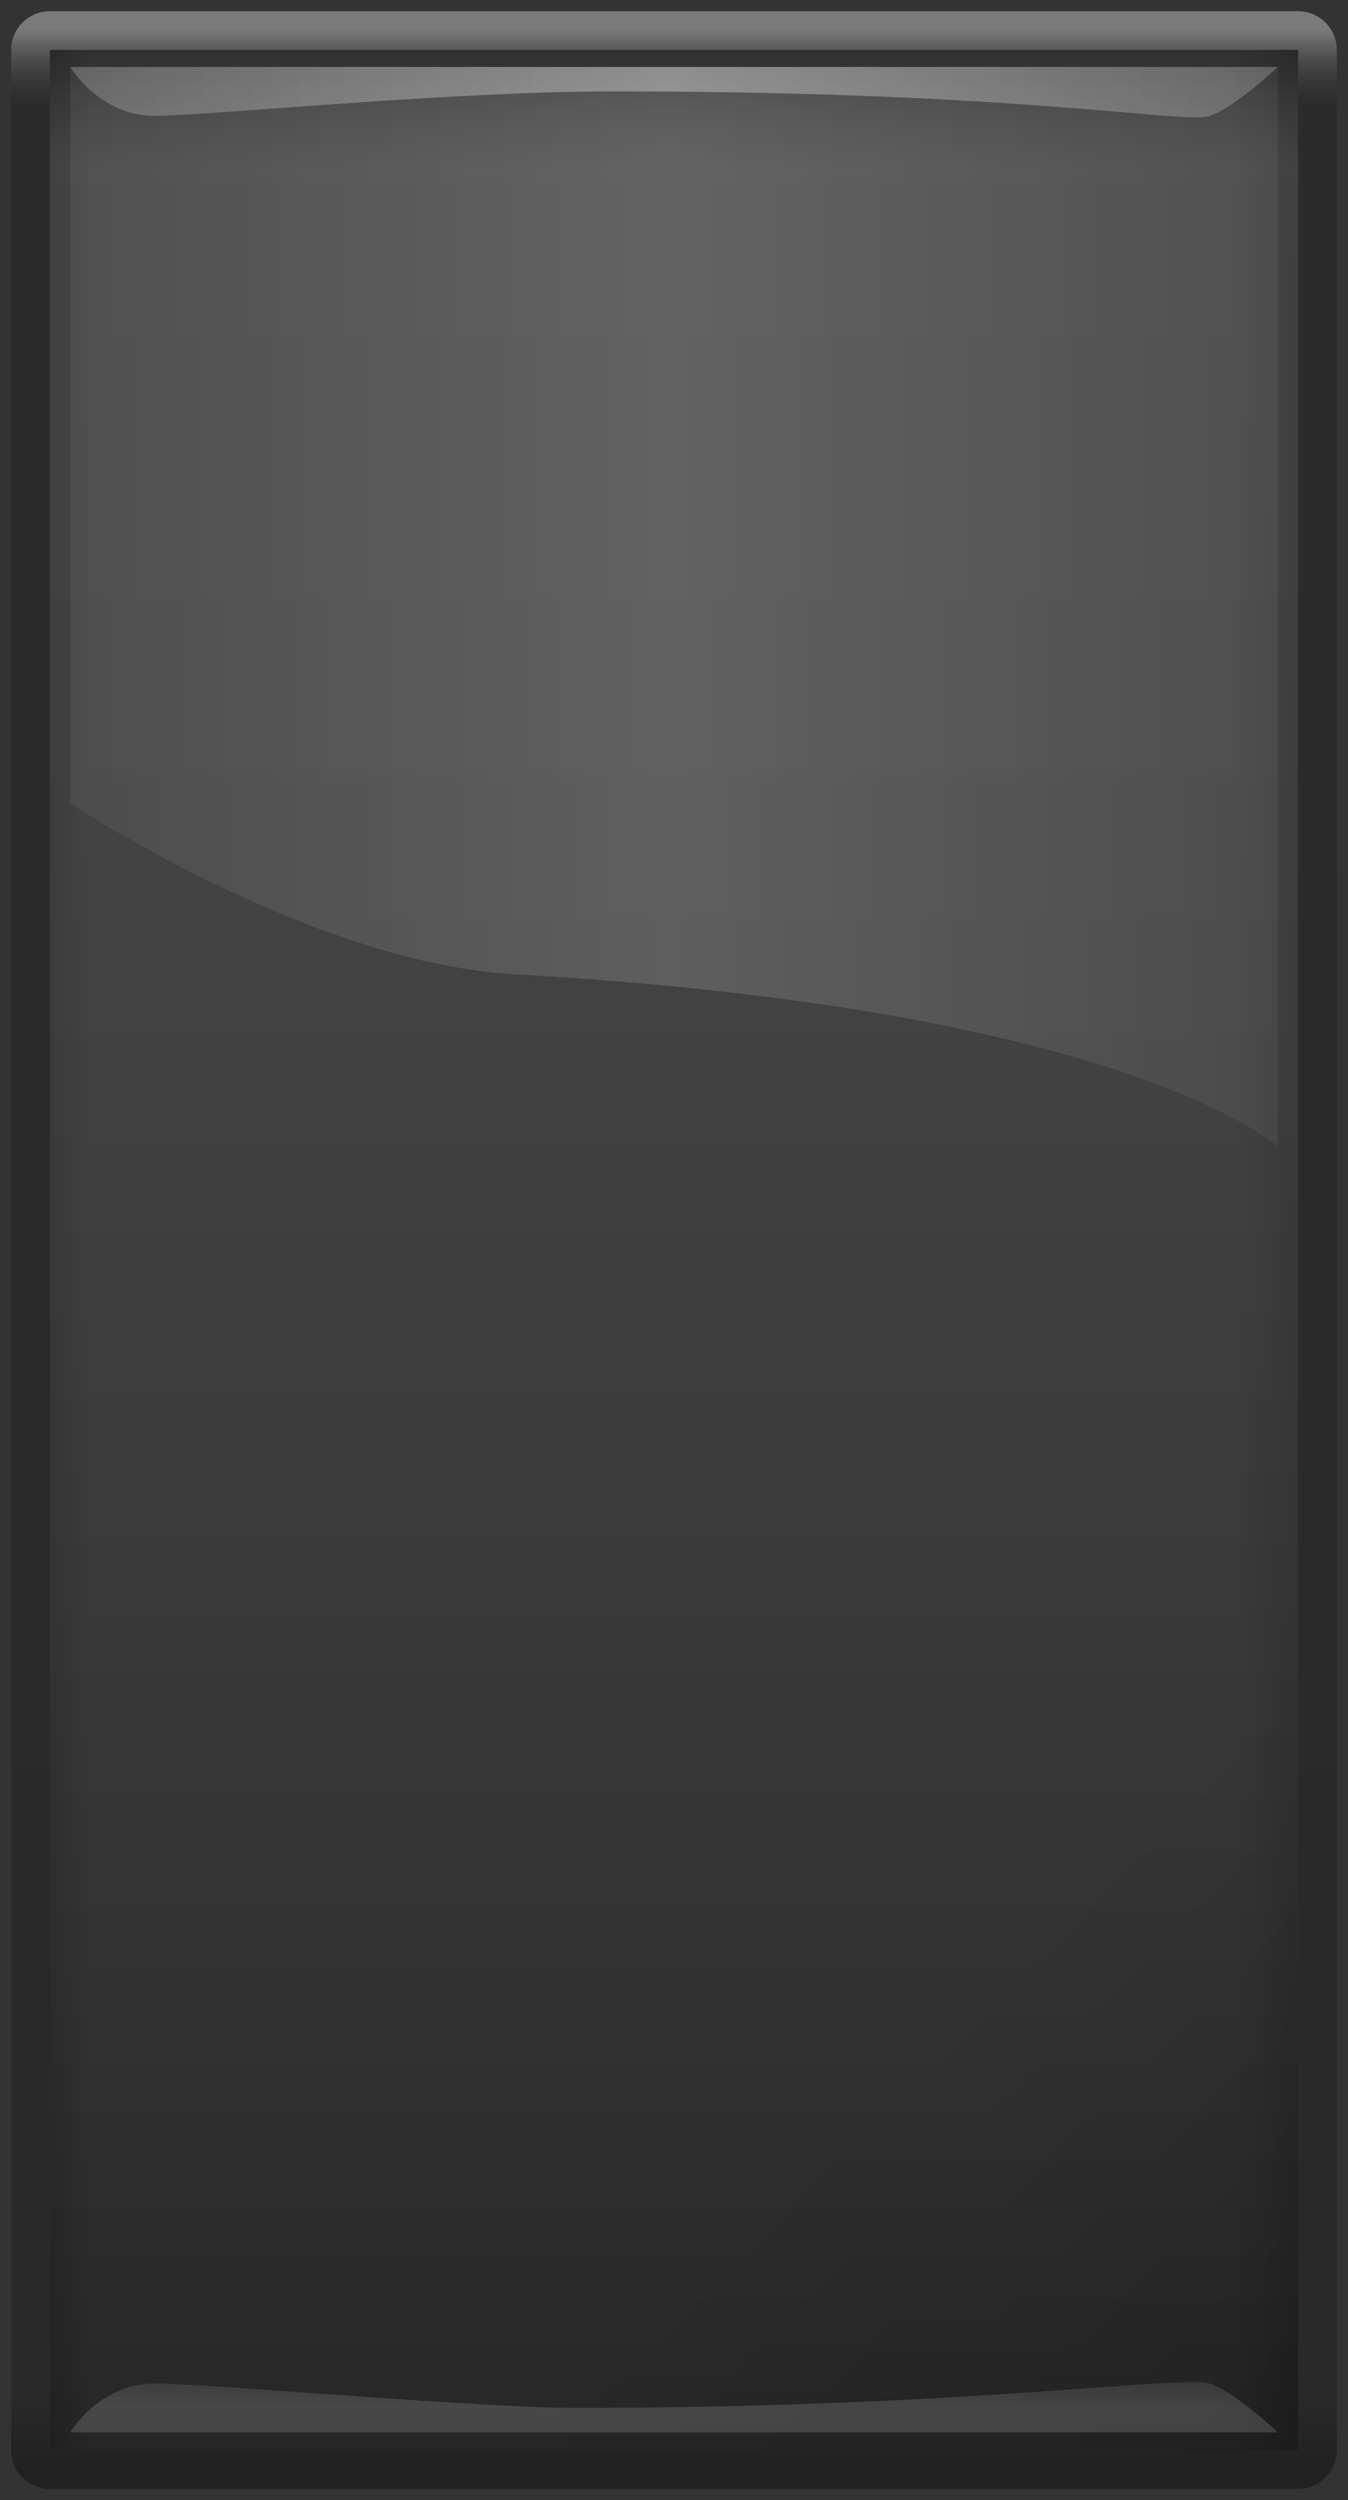 <svg version="1.2" baseProfile="tiny" id="EdgeSVG_EJmDf" x="0px" y="0px" width="121.381px" height="225px" viewBox="0 0 121.381 225" xmlns:xlink="http://www.w3.org/1999/xlink" xmlns="http://www.w3.org/2000/svg">
  <rect x="0" y="0" width="121.381" height="225" fill="#333333" stroke="none"/>
  <linearGradient id="SVGID_3_" gradientUnits="userSpaceOnUse" x1="60.69" y1="1.006" x2="60.69" y2="223.994">
    <stop offset="0.007" style="stop-color:#FFFFFF;stop-opacity:0.35"/>
    <stop offset="0.011" style="stop-color:#E1E1E1;stop-opacity:0.33"/>
    <stop offset="0.021" style="stop-color:#828282;stop-opacity:0.263"/>
    <stop offset="0.03" style="stop-color:#3C3C3C;stop-opacity:0.209"/>
    <stop offset="0.036" style="stop-color:#111111;stop-opacity:0.17"/>
    <stop offset="0.039" style="stop-color:#000000;stop-opacity:0.15"/>
    <stop offset="0.965" style="stop-color:#000000;stop-opacity:0.2"/>
    <stop offset="0.993" style="stop-color:#000000;stop-opacity:0.35"/>
  </linearGradient>
  <path style="fill:url(#SVGID_3_);" d="M116.888,1.006H4.493c-1.919,0-3.486,1.568-3.486,3.487v216.014&#xD;&#xA;&#x9;&#x9;c0,1.919,1.567,3.486,3.486,3.486h112.395c1.919,0,3.486-1.567,3.486-3.486V4.493C120.374,2.574,118.807,1.006,116.888,1.006z&#xD;&#xA;&#x9;&#x9; M116.888,220.507H4.493V4.493h112.395V220.507z"/>
  <linearGradient id="SVGID_4_" gradientUnits="userSpaceOnUse" x1="-21.411" y1="30.398" x2="142.793" y2="194.603">
    <stop offset="0.781" style="stop-color:#000000;stop-opacity:0"/>
    <stop offset="1" style="stop-color:#000000;stop-opacity:0.15"/>
  </linearGradient>
  <polygon style="fill:url(#SVGID_4_);" points="116.888,4.493 116.888,220.507 9.443,220.507 4.493,220.507 4.493,4.493 &#x9;"/>
  <linearGradient id="SVGID_5_" gradientUnits="userSpaceOnUse" x1="4.493" y1="112.5" x2="116.888" y2="112.5">
    <stop offset="0" style="stop-color:#000000;stop-opacity:0.15"/>
    <stop offset="0.032" style="stop-color:#000000;stop-opacity:0"/>
    <stop offset="0.815" style="stop-color:#000000;stop-opacity:0"/>
    <stop offset="0.95" style="stop-color:#000000;stop-opacity:0"/>
    <stop offset="1" style="stop-color:#000000;stop-opacity:0.15"/>
  </linearGradient>
  <polygon style="fill:url(#SVGID_5_);" points="116.888,4.493 116.888,220.507 9.443,220.507 4.493,220.507 4.493,4.493 &#x9;"/>
  <linearGradient id="SVGID_6_" gradientUnits="userSpaceOnUse" x1="60.69" y1="4.493" x2="60.69" y2="220.507">
    <stop offset="0" style="stop-color:#000000;stop-opacity:0.05"/>
    <stop offset="7.630659e-005" style="stop-color:#010101;stop-opacity:0.05"/>
    <stop offset="0.006" style="stop-color:#3C3C3C;stop-opacity:0.056"/>
    <stop offset="0.012" style="stop-color:#6F6F6F;stop-opacity:0.062"/>
    <stop offset="0.017" style="stop-color:#9B9B9B;stop-opacity:0.069"/>
    <stop offset="0.023" style="stop-color:#BFBFBF;stop-opacity:0.075"/>
    <stop offset="0.029" style="stop-color:#DBDBDB;stop-opacity:0.081"/>
    <stop offset="0.035" style="stop-color:#EFEFEF;stop-opacity:0.087"/>
    <stop offset="0.041" style="stop-color:#FBFBFB;stop-opacity:0.094"/>
    <stop offset="0.047" style="stop-color:#FFFFFF;stop-opacity:0.1"/>
    <stop offset="0.965" style="stop-color:#000000;stop-opacity:0.2"/>
    <stop offset="1" style="stop-color:#000000;stop-opacity:0.25"/>
  </linearGradient>
  <rect x="4.493" y="4.493" style="fill:url(#SVGID_6_);" width="112.395" height="216.014"/>
  <linearGradient id="SVGID_7_" gradientUnits="userSpaceOnUse" x1="6.324" y1="54.622" x2="115.055" y2="54.622">
    <stop offset="0" style="stop-color:#FFFFFF;stop-opacity:0.05"/>
    <stop offset="0.058" style="stop-color:#FFFFFF;stop-opacity:0.062"/>
    <stop offset="0.495" style="stop-color:#FFFFFF;stop-opacity:0.15"/>
    <stop offset="1" style="stop-color:#FFFFFF;stop-opacity:0.05"/>
  </linearGradient>
  <path style="fill:url(#SVGID_7_);" d="M6.324,6.026v66.26c0,0,21.576,14.334,39.938,15.386&#xD;&#xA;&#x9;&#x9;c55.786,3.196,68.793,15.546,68.793,15.546V6.026H6.324z"/>
  <linearGradient id="SVGID_8_" gradientUnits="userSpaceOnUse" x1="6.324" y1="8.292" x2="115.055" y2="8.292">
    <stop offset="0" style="stop-color:#FFFFFF;stop-opacity:0.2"/>
    <stop offset="0.058" style="stop-color:#FFFFFF;stop-opacity:0.217"/>
    <stop offset="0.495" style="stop-color:#FFFFFF;stop-opacity:0.35"/>
    <stop offset="1" style="stop-color:#FFFFFF;stop-opacity:0.2"/>
  </linearGradient>
  <path style="fill:url(#SVGID_8_);" d="M6.324,6.026c0,0,2.616,4.396,7.557,4.396c4.938,0,26.424-2.198,41.321-2.198&#xD;&#xA;&#x9;&#x9;c37.402,0,51.428,2.996,53.751,2.198c2.324-0.8,6.102-4.396,6.102-4.396H6.324z"/>
  <linearGradient id="SVGID_9_" gradientUnits="userSpaceOnUse" x1="60.69" y1="214.374" x2="60.69" y2="218.905">
    <stop offset="0" style="stop-color:#FFFFFF;stop-opacity:0.1"/>
    <stop offset="0.058" style="stop-color:#FFFFFF;stop-opacity:0.106"/>
    <stop offset="0.495" style="stop-color:#FFFFFF;stop-opacity:0.15"/>
    <stop offset="1" style="stop-color:#FFFFFF;stop-opacity:0.15"/>
  </linearGradient>
  <path style="fill:url(#SVGID_9_);" d="M6.324,218.905c0,0,2.616-4.396,7.557-4.396c4.938,0,29.472,2.198,37.835,2.198&#xD;&#xA;&#x9;&#x9;c35.224,0,54.914-2.997,57.237-2.198c2.324,0.8,6.102,4.396,6.102,4.396H6.324z"/>
</svg>